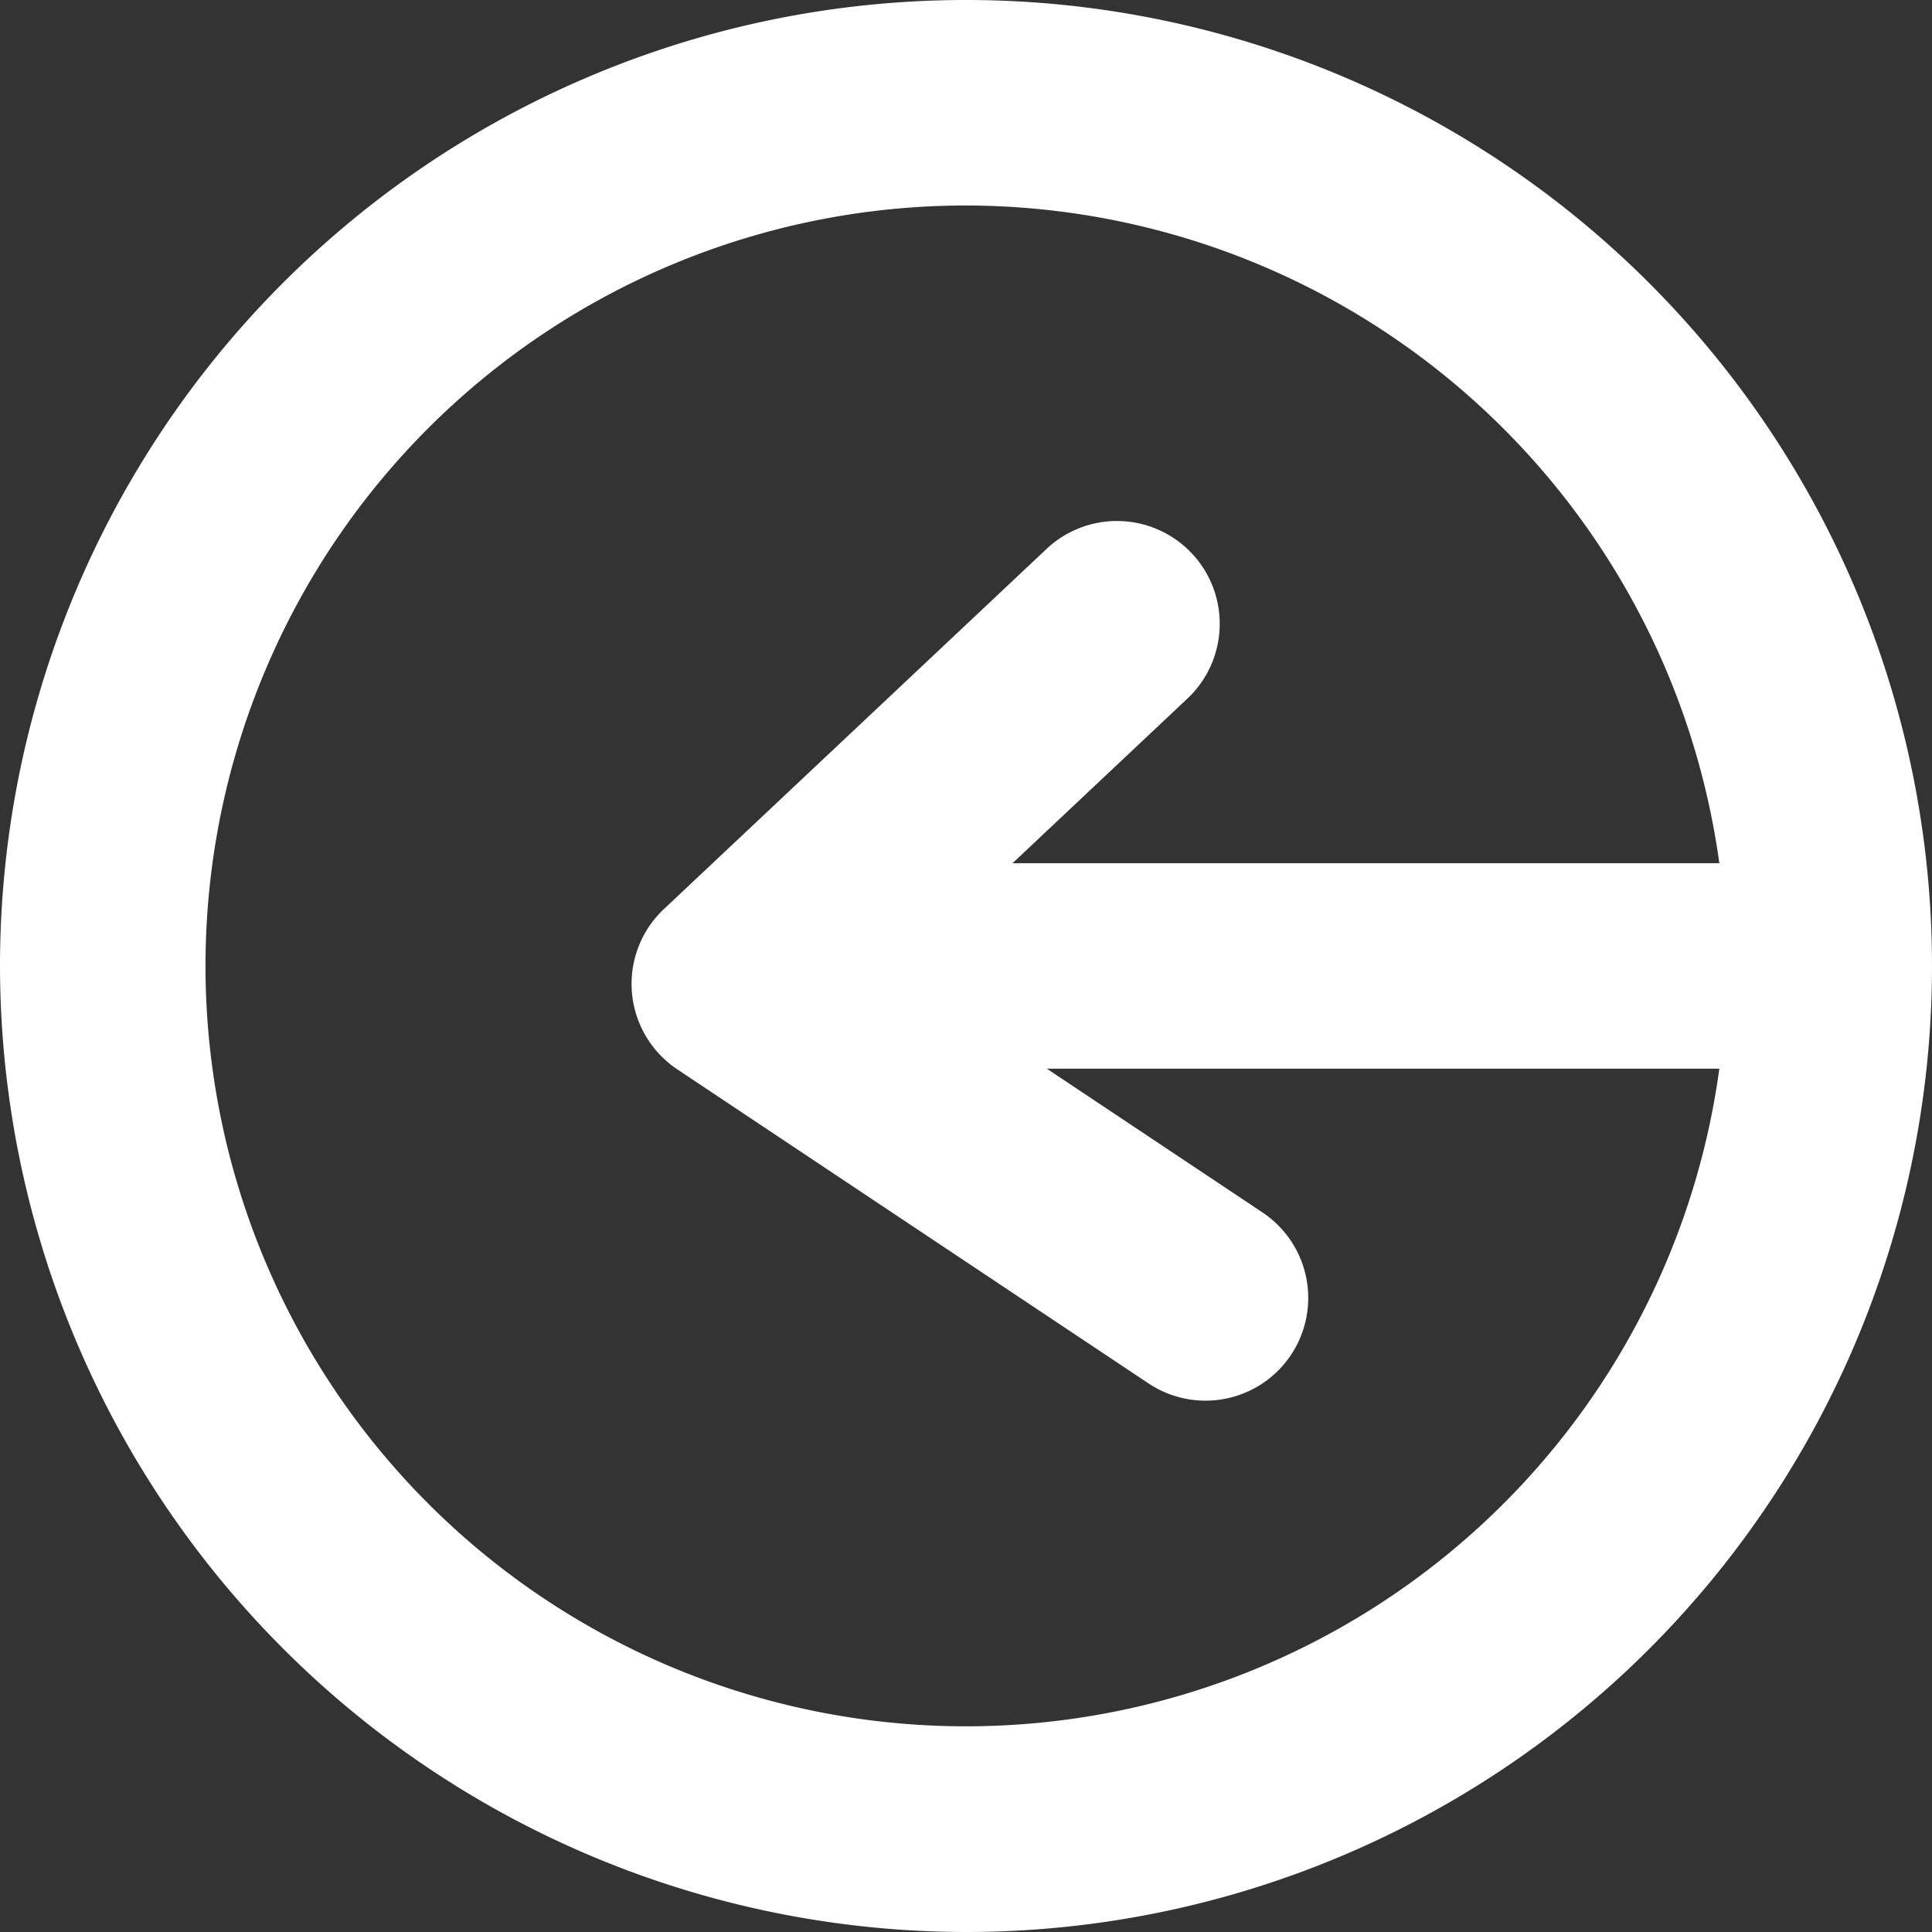 <svg xmlns="http://www.w3.org/2000/svg" width="41" height="41" viewBox="0 0 41 41">
  <rect x="0" y="0" width="41" height="41" fill="#333333" stroke="none"/>
  <path id="flèche" d="M20.5,0A20.5,20.5,0,1,0,41,20.5,20.523,20.523,0,0,0,20.5,0m0,36.639A16.16,16.16,0,0,1,4.513,22.681h15l-3.683,3.467a2.181,2.181,0,1,0,2.989,3.176l8.093-7.617a2.18,2.18,0,0,0-.285-3.4l-10-6.665a2.18,2.18,0,1,0-2.419,3.628l4.577,3.051H4.513A16.137,16.137,0,1,1,20.5,36.639" transform="translate(41 41) rotate(180)" fill="#fff"/>
</svg>
